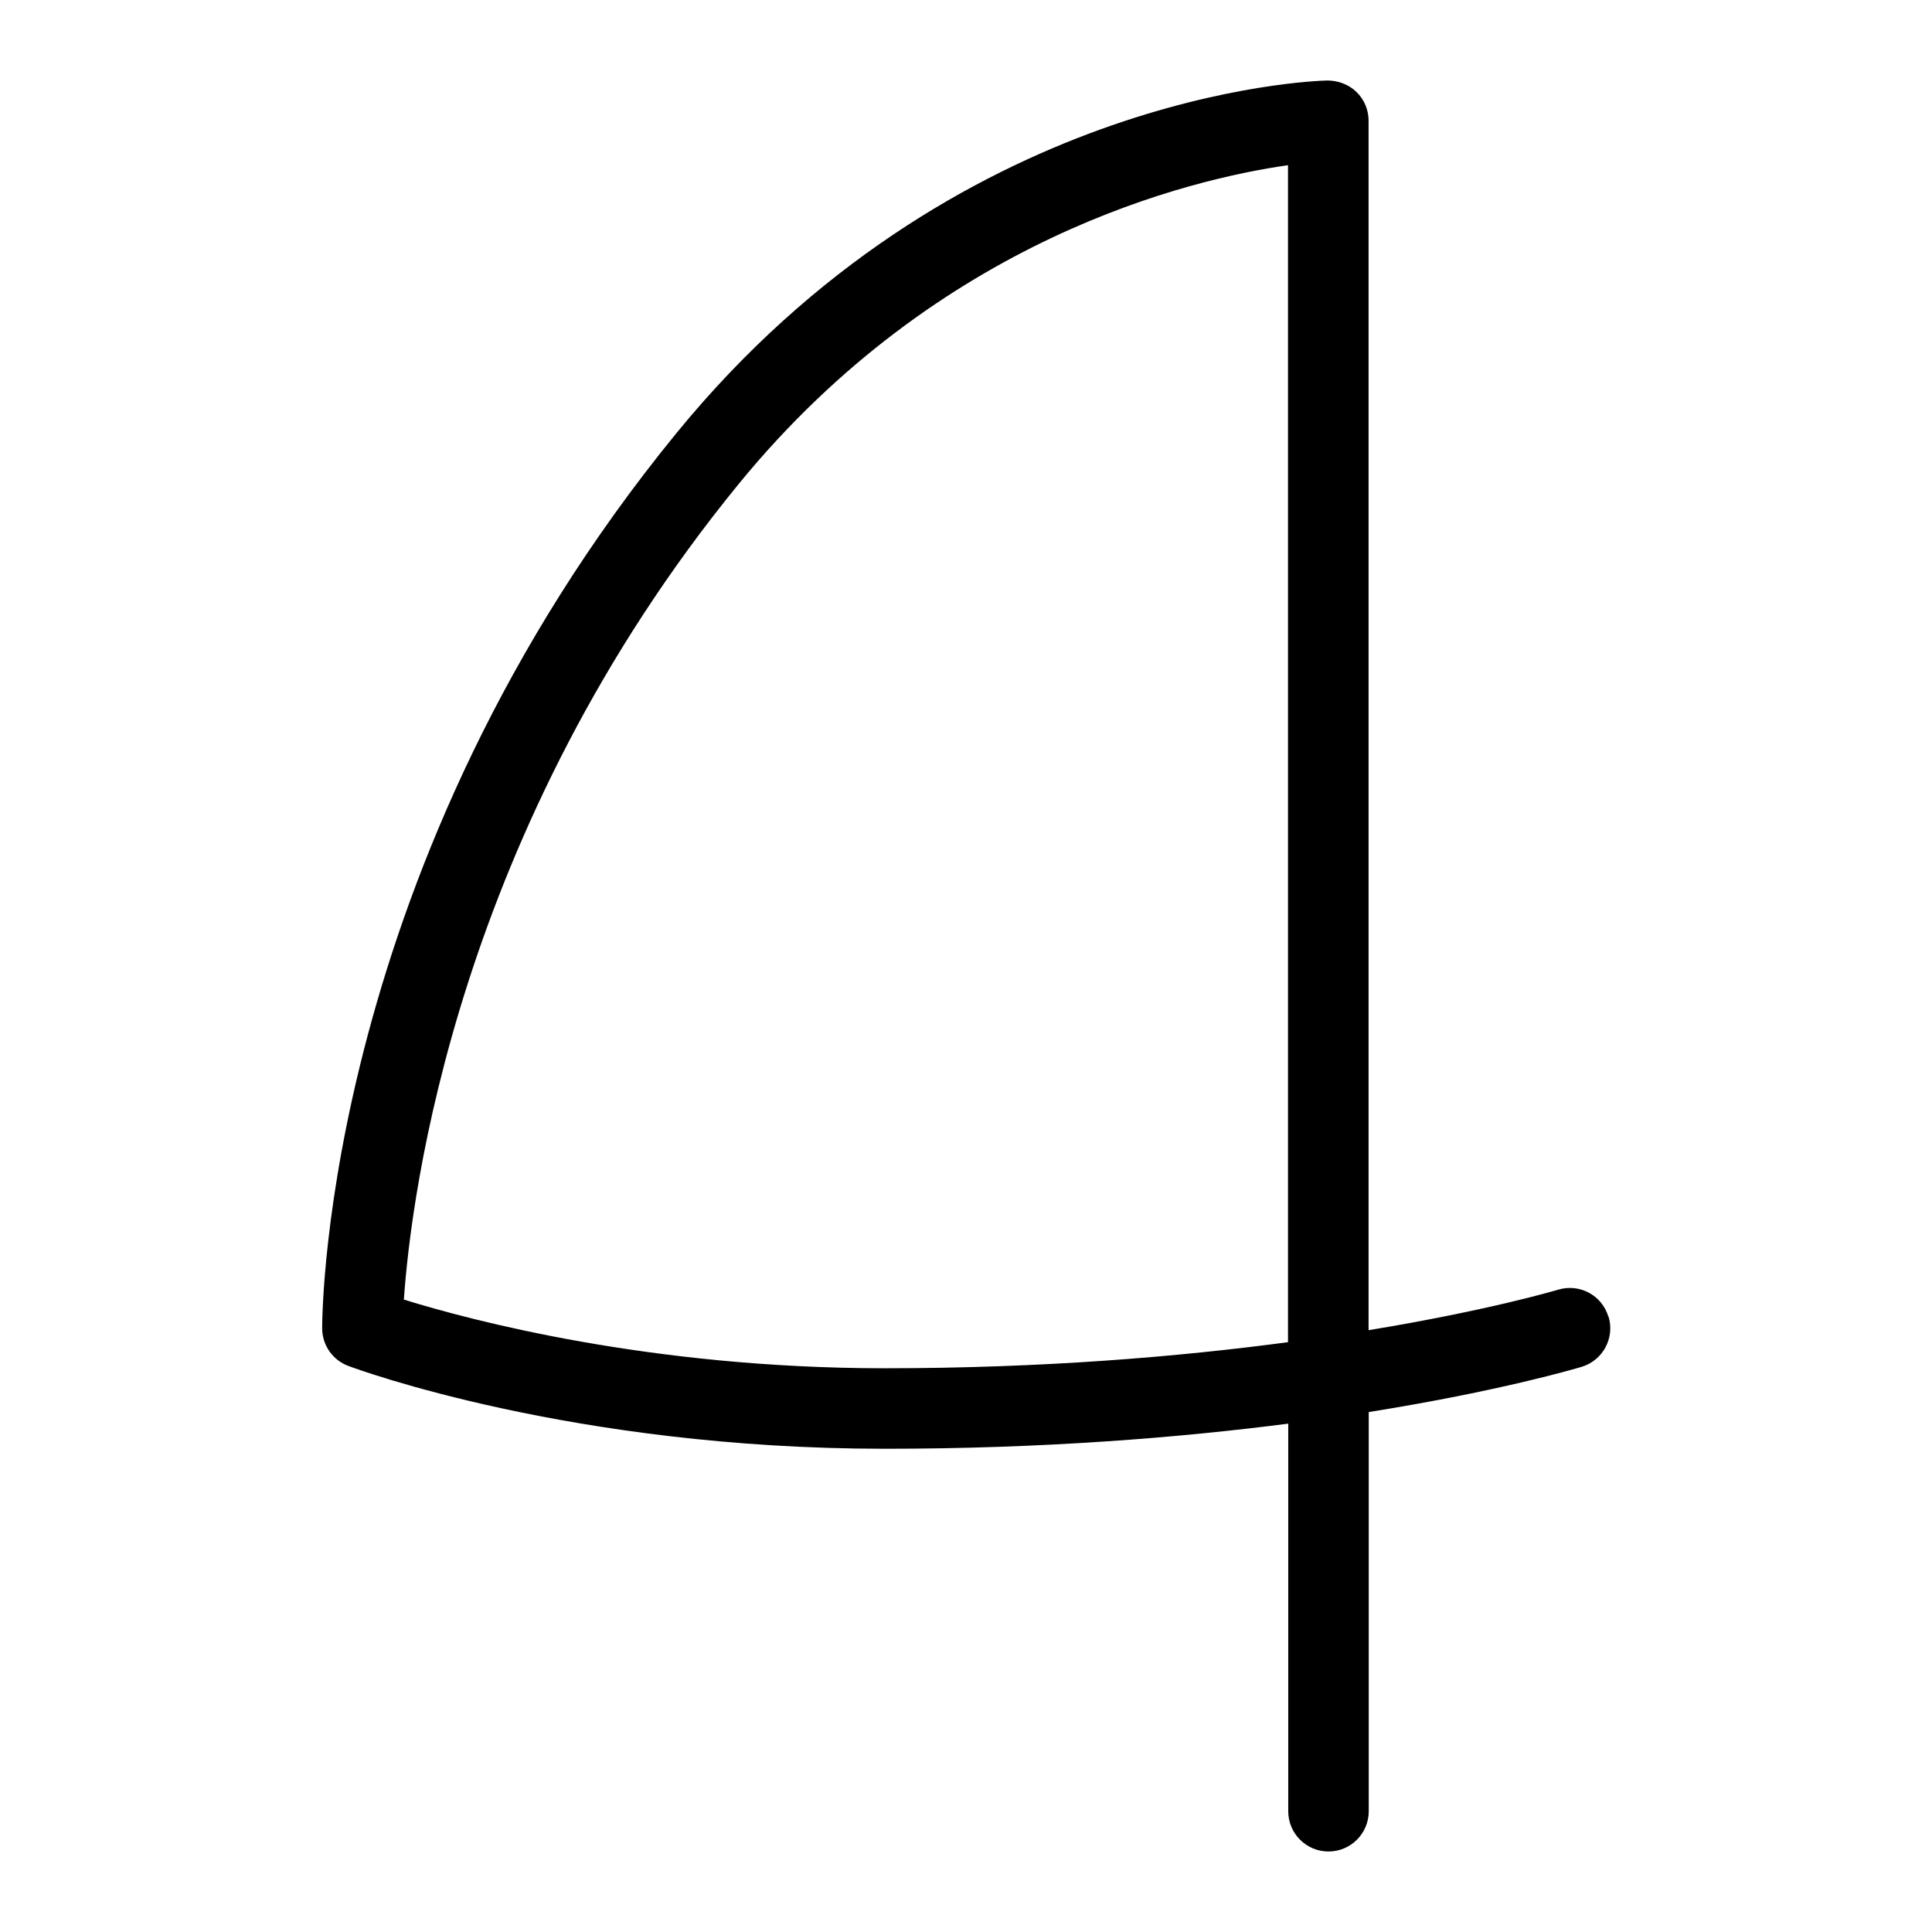 <svg id="Layer_1" viewBox="0 0 24 24" xmlns="http://www.w3.org/2000/svg" data-name="Layer 1"><path d="m19.979 16.354c-.08-.264-.356-.413-.624-.333-.016.005-.86.257-2.354.503v-15.024c0-.135-.054-.264-.15-.357-.097-.095-.232-.143-.361-.143-.188.004-4.637.155-8.09 4.384-4.349 5.327-4.398 10.882-4.398 11.116 0 .208.129.395.325.468.112.042 2.791 1.029 6.665 1.029 1.968 0 3.659-.138 5.011-.312v4.815c0 .276.224.5.5.5s.5-.224.5-.5v-4.959c1.635-.261 2.573-.541 2.646-.562.264-.081.413-.36.333-.624zm-3.979.319c-1.338.179-3.035.324-5.011.324-2.911 0-5.15-.598-5.972-.853.089-1.285.651-5.835 4.156-10.128 2.496-3.057 5.617-3.791 6.827-3.964z"/></svg>